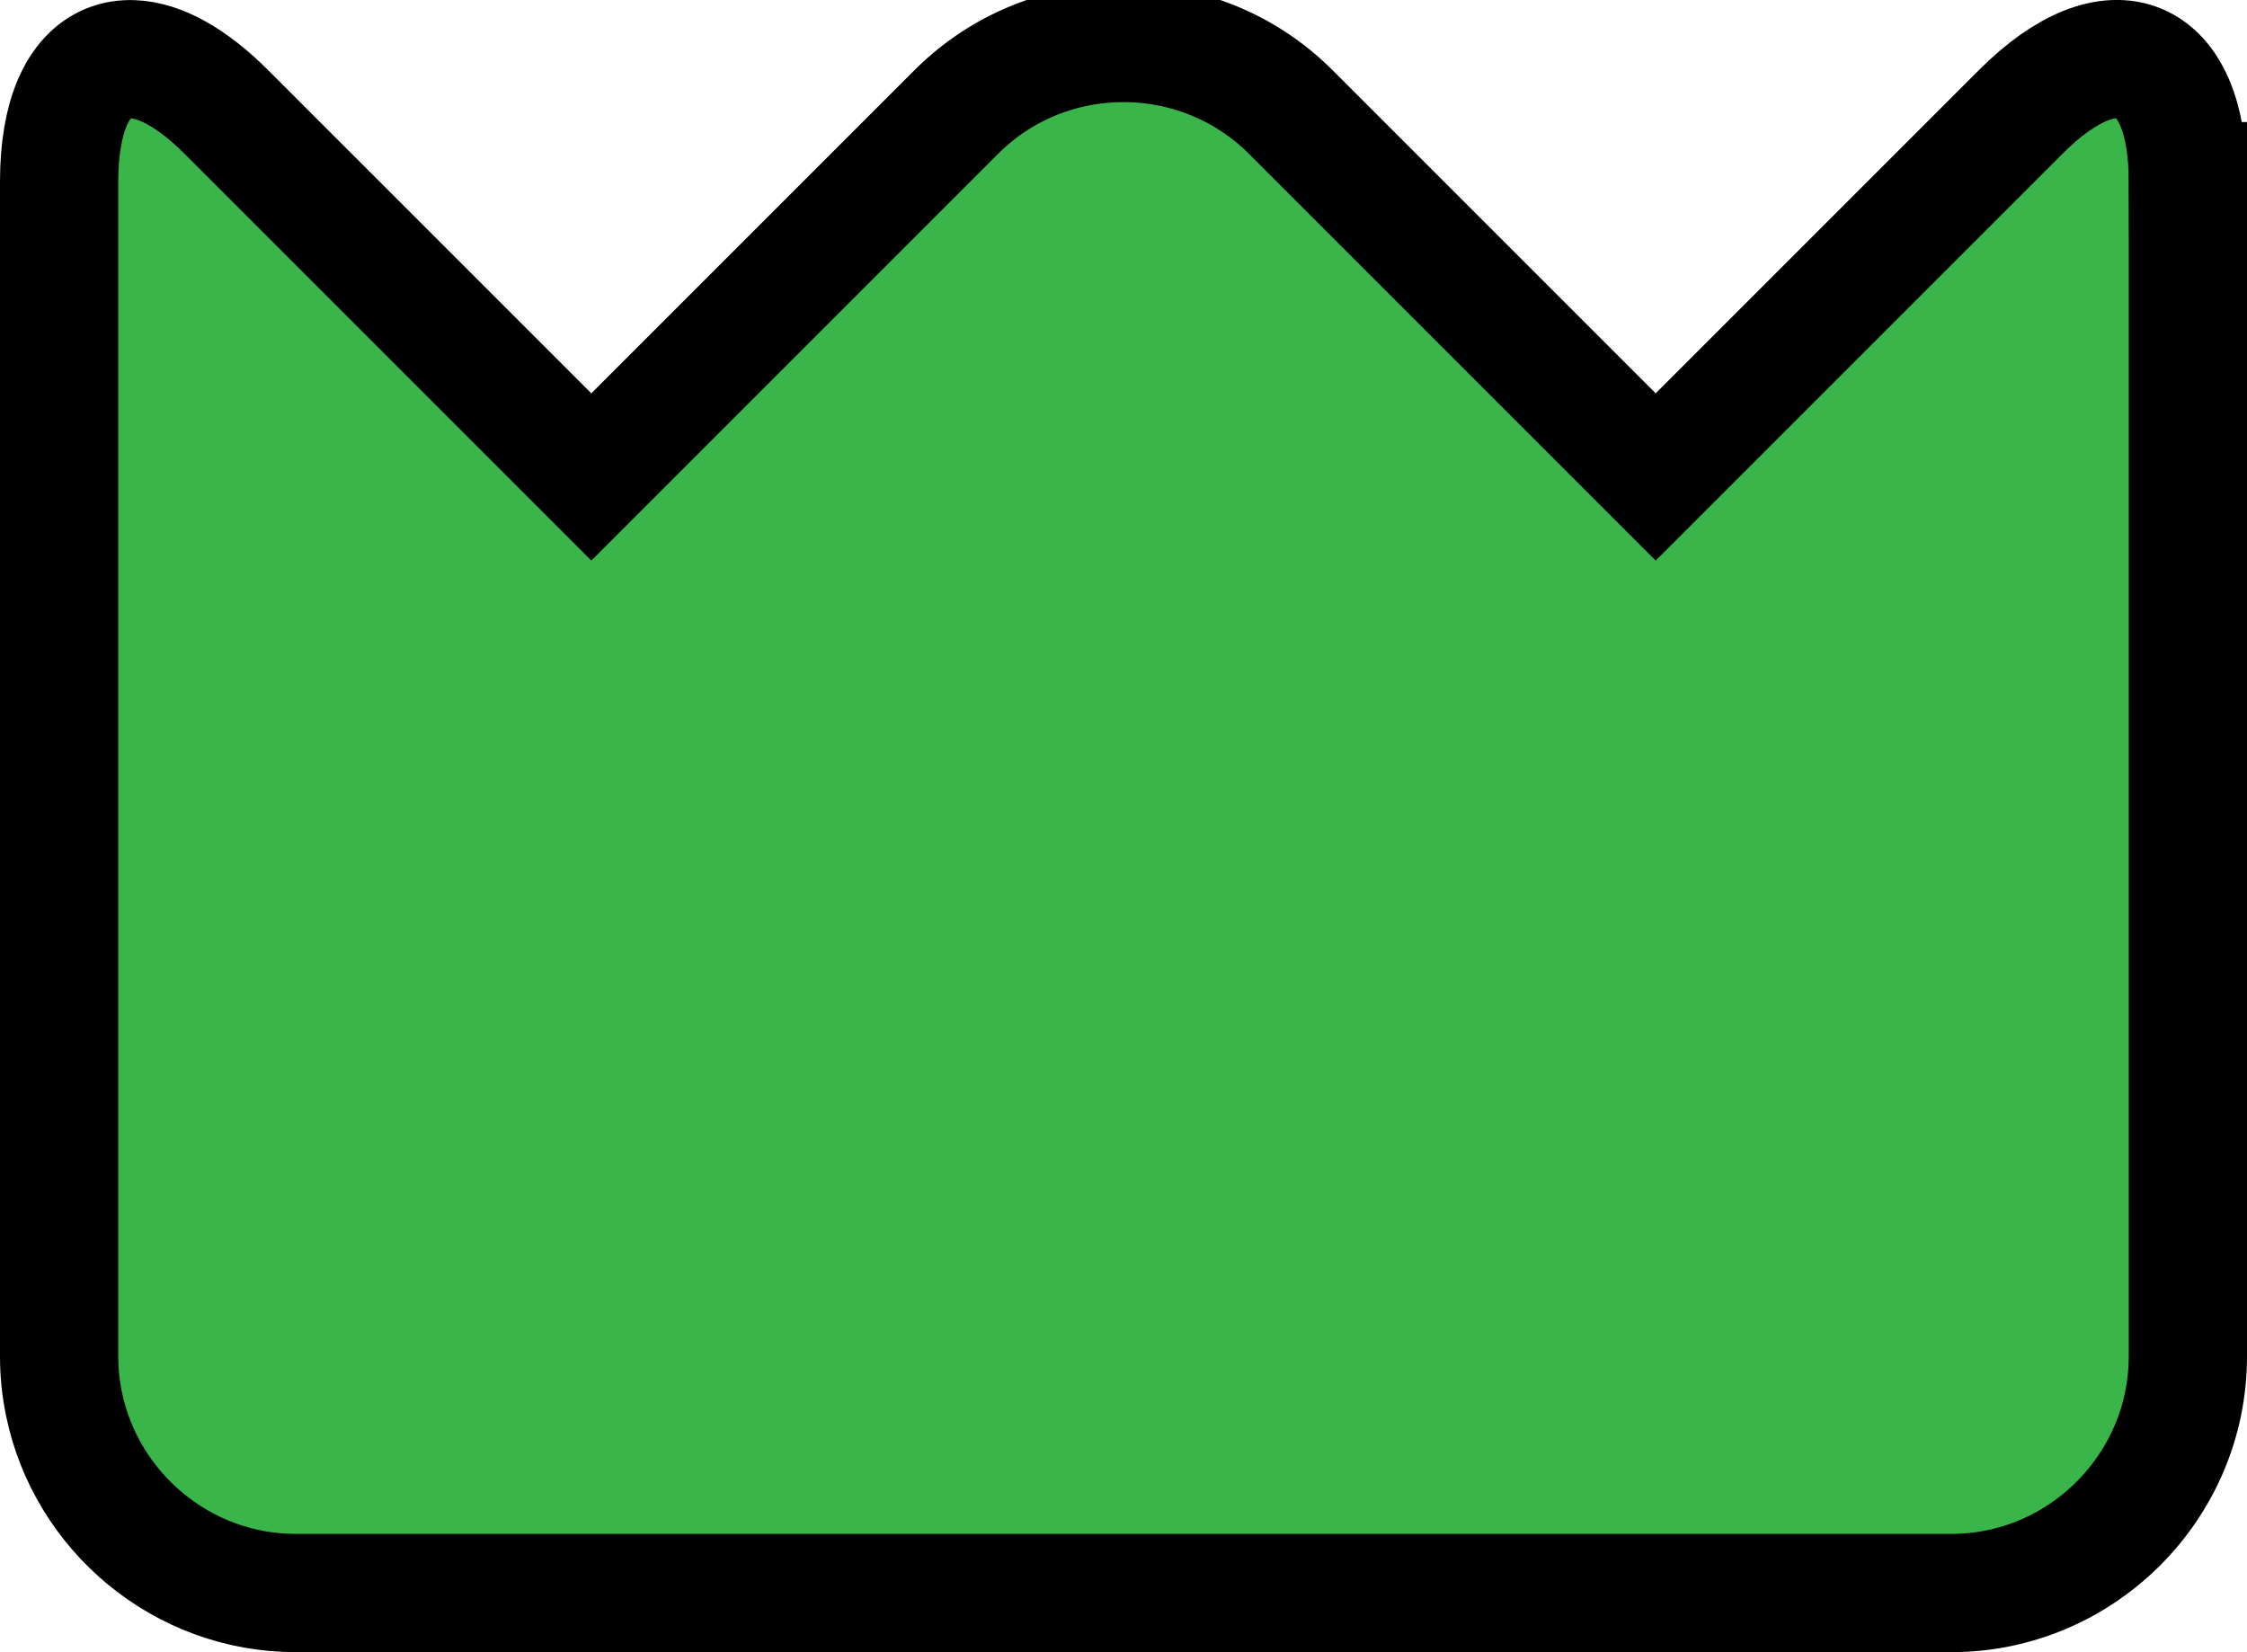 <svg version="1.1" xmlns="http://www.w3.org/2000/svg" xmlns:xlink="http://www.w3.org/1999/xlink" width="19" height="13.97" viewBox="0,0,19,13.97"><g transform="translate(-230.5,-173.53)"><g data-paper-data="{&quot;isPaintingLayer&quot;:true}" fill="#39b54a" fill-rule="nonzero" stroke="#000000" stroke-width="1" stroke-linecap="butt" stroke-linejoin="miter" stroke-miterlimit="10" stroke-dasharray="" stroke-dashoffset="0" style="mix-blend-mode: normal"><path d="M249,175.062v9.938c0,1.1 -0.9,2 -2,2h-14c-0.962,0 -1.772,-0.689 -1.959,-1.599c-0.027,-0.13 -0.041,-0.263 -0.041,-0.401v-9.937c0,-0.138 0.01,-0.262 0.029,-0.373c0.075,-0.444 0.295,-0.672 0.596,-0.659c0.226,0.009 0.497,0.154 0.789,0.446l3.086,3.086l3.086,-3.086c0.778,-0.778 2.05,-0.778 2.828,0l3.086,3.086l3.086,-3.086c0.777,-0.778 1.414,-0.515 1.414,0.585z" data-paper-data="{&quot;origPos&quot;:null}" id="ID0.3649028241634369"/></g></g></svg>